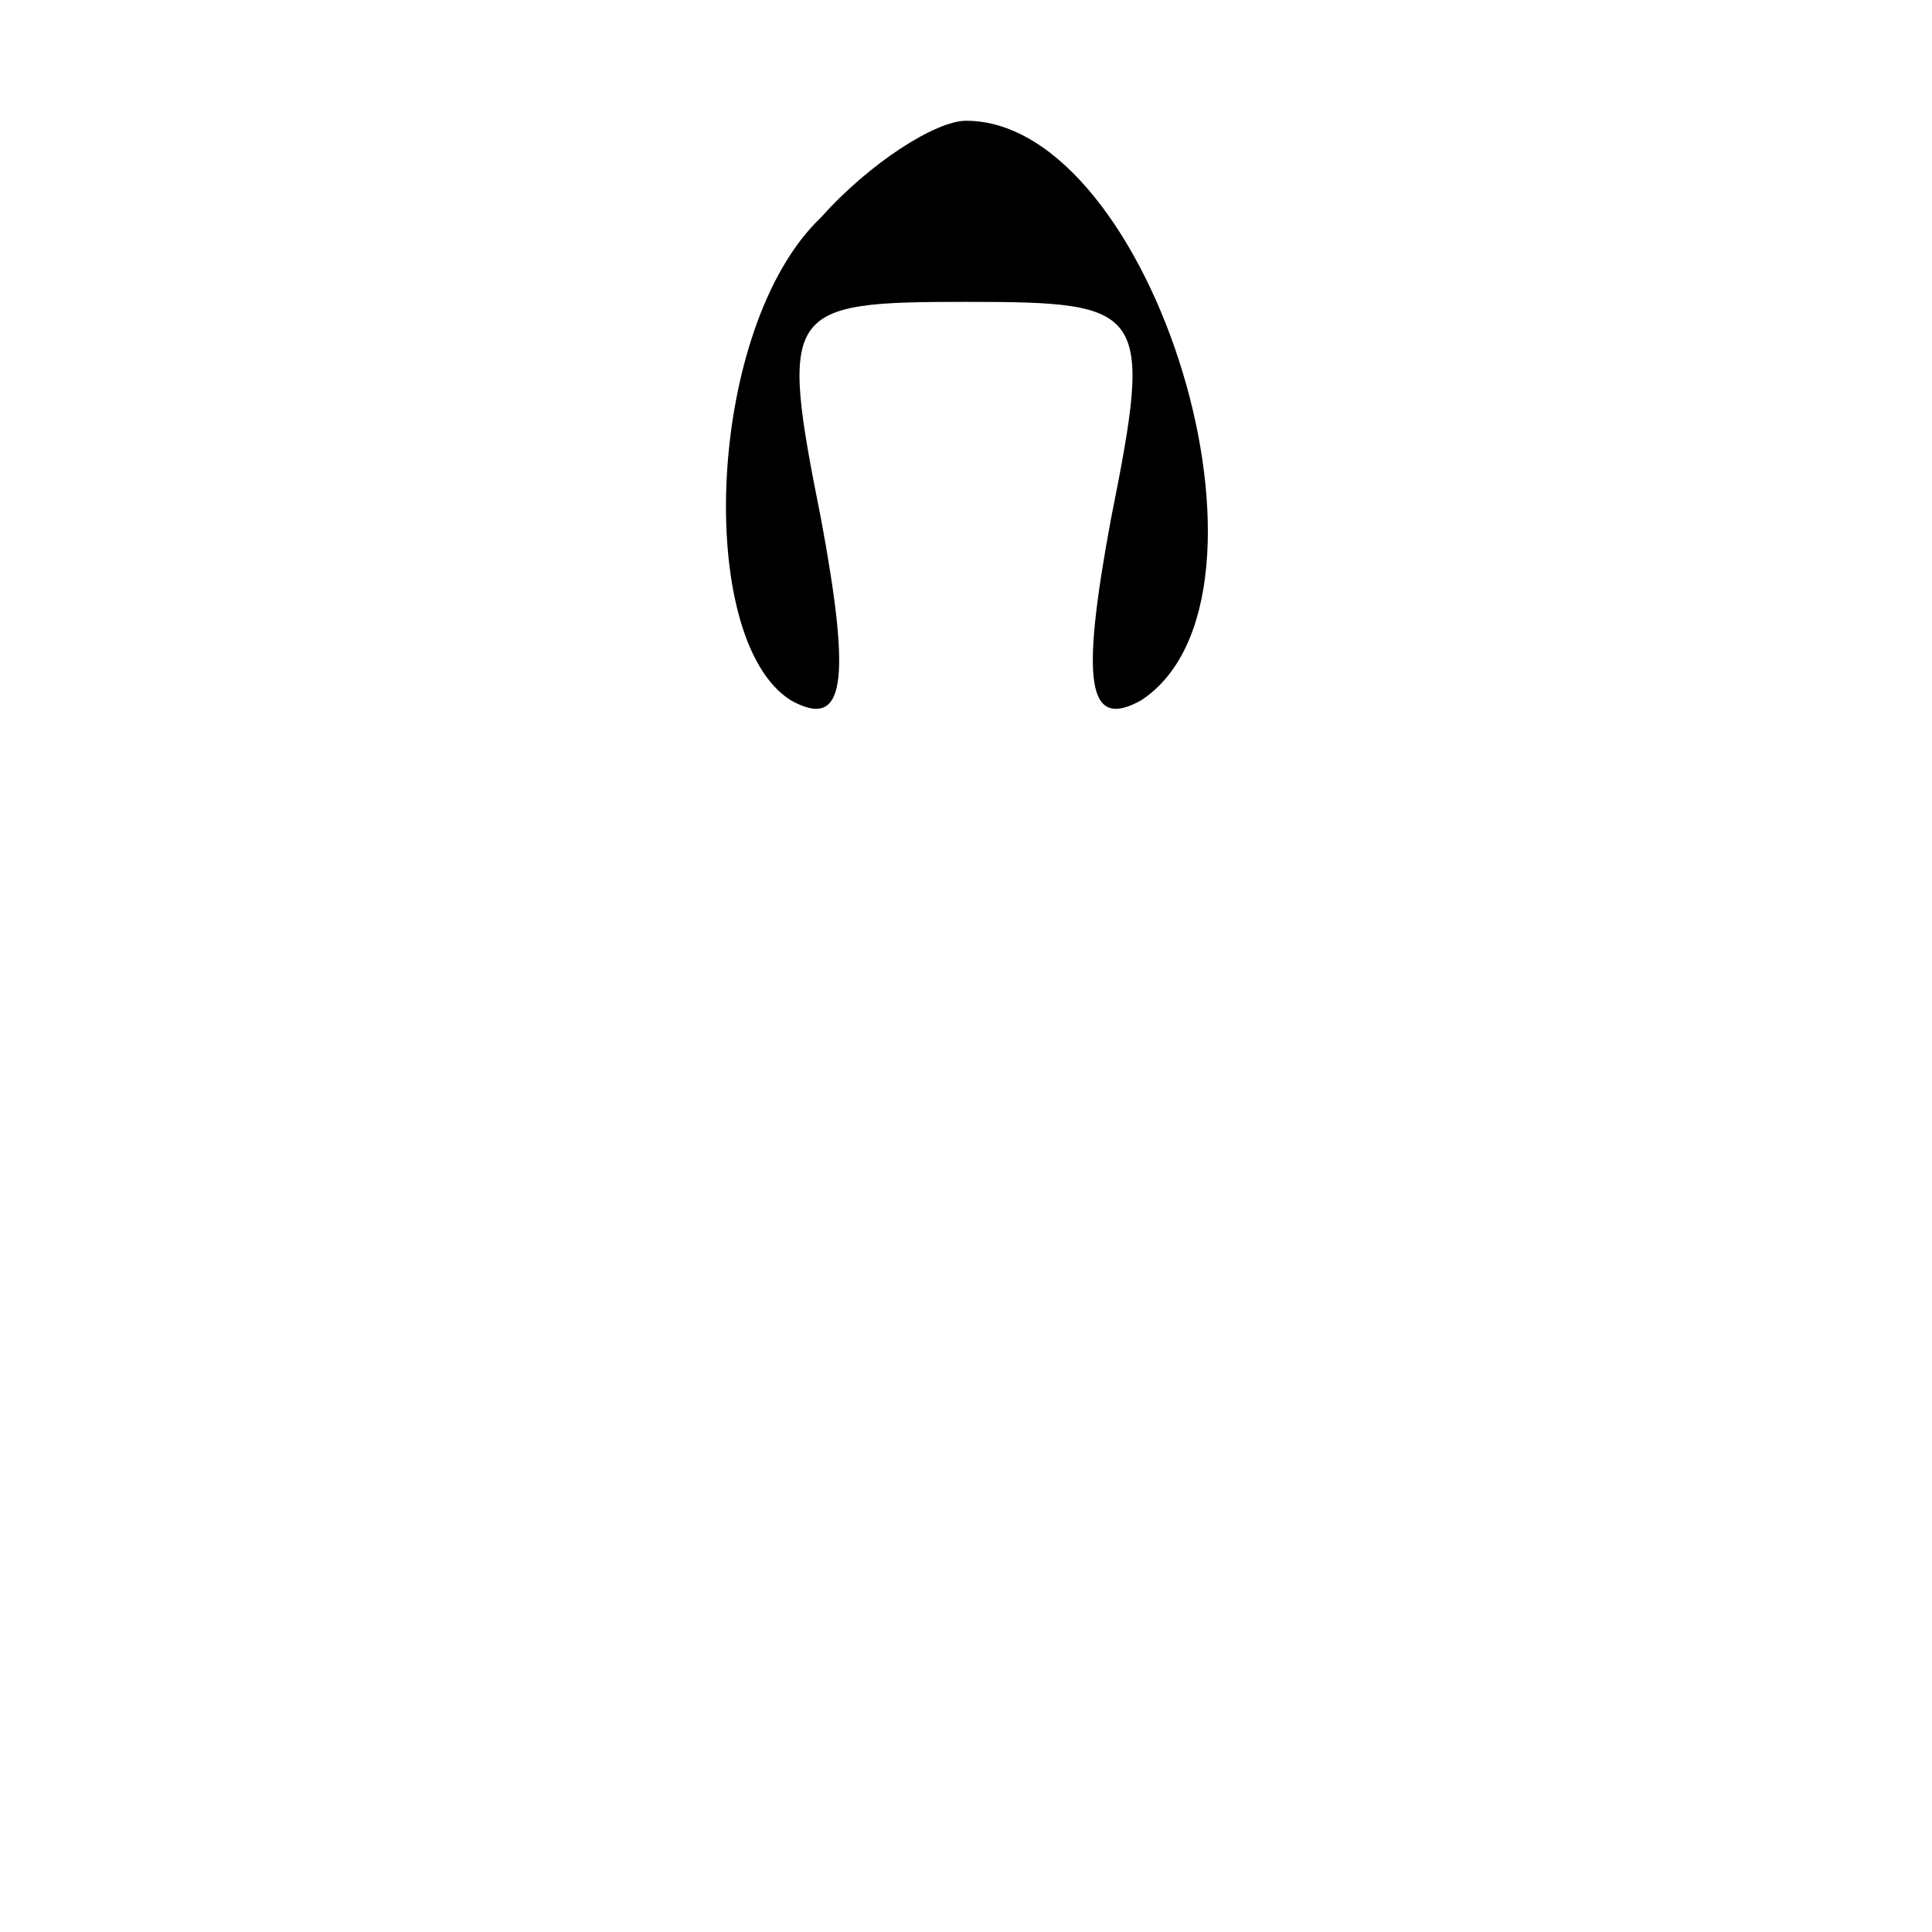 <?xml version="1.0" standalone="no"?>
<!DOCTYPE svg PUBLIC "-//W3C//DTD SVG 20010904//EN"
 "http://www.w3.org/TR/2001/REC-SVG-20010904/DTD/svg10.dtd">
<svg version="1.0" xmlns="http://www.w3.org/2000/svg"
 width="32pt" height="32pt" viewBox="0 0 32 32"
 preserveAspectRatio="xMidYMid meet">
<g transform="translate(0,32) scale(0.1,-0.1)"
fill="#000000" stroke="none">
<path fill="#000000" stroke="none" d="M136 284 c-19 -18 -21 -70 -5 -80 9 -5
10 3 5 30 -7 35 -6 36 24 36 30 0 31 -1 24 -36 -5 -27 -4 -35 5 -30 26 17 2
96 -29 96 -5 0 -16 -7 -24 -16z"/>
</g>
</svg>
